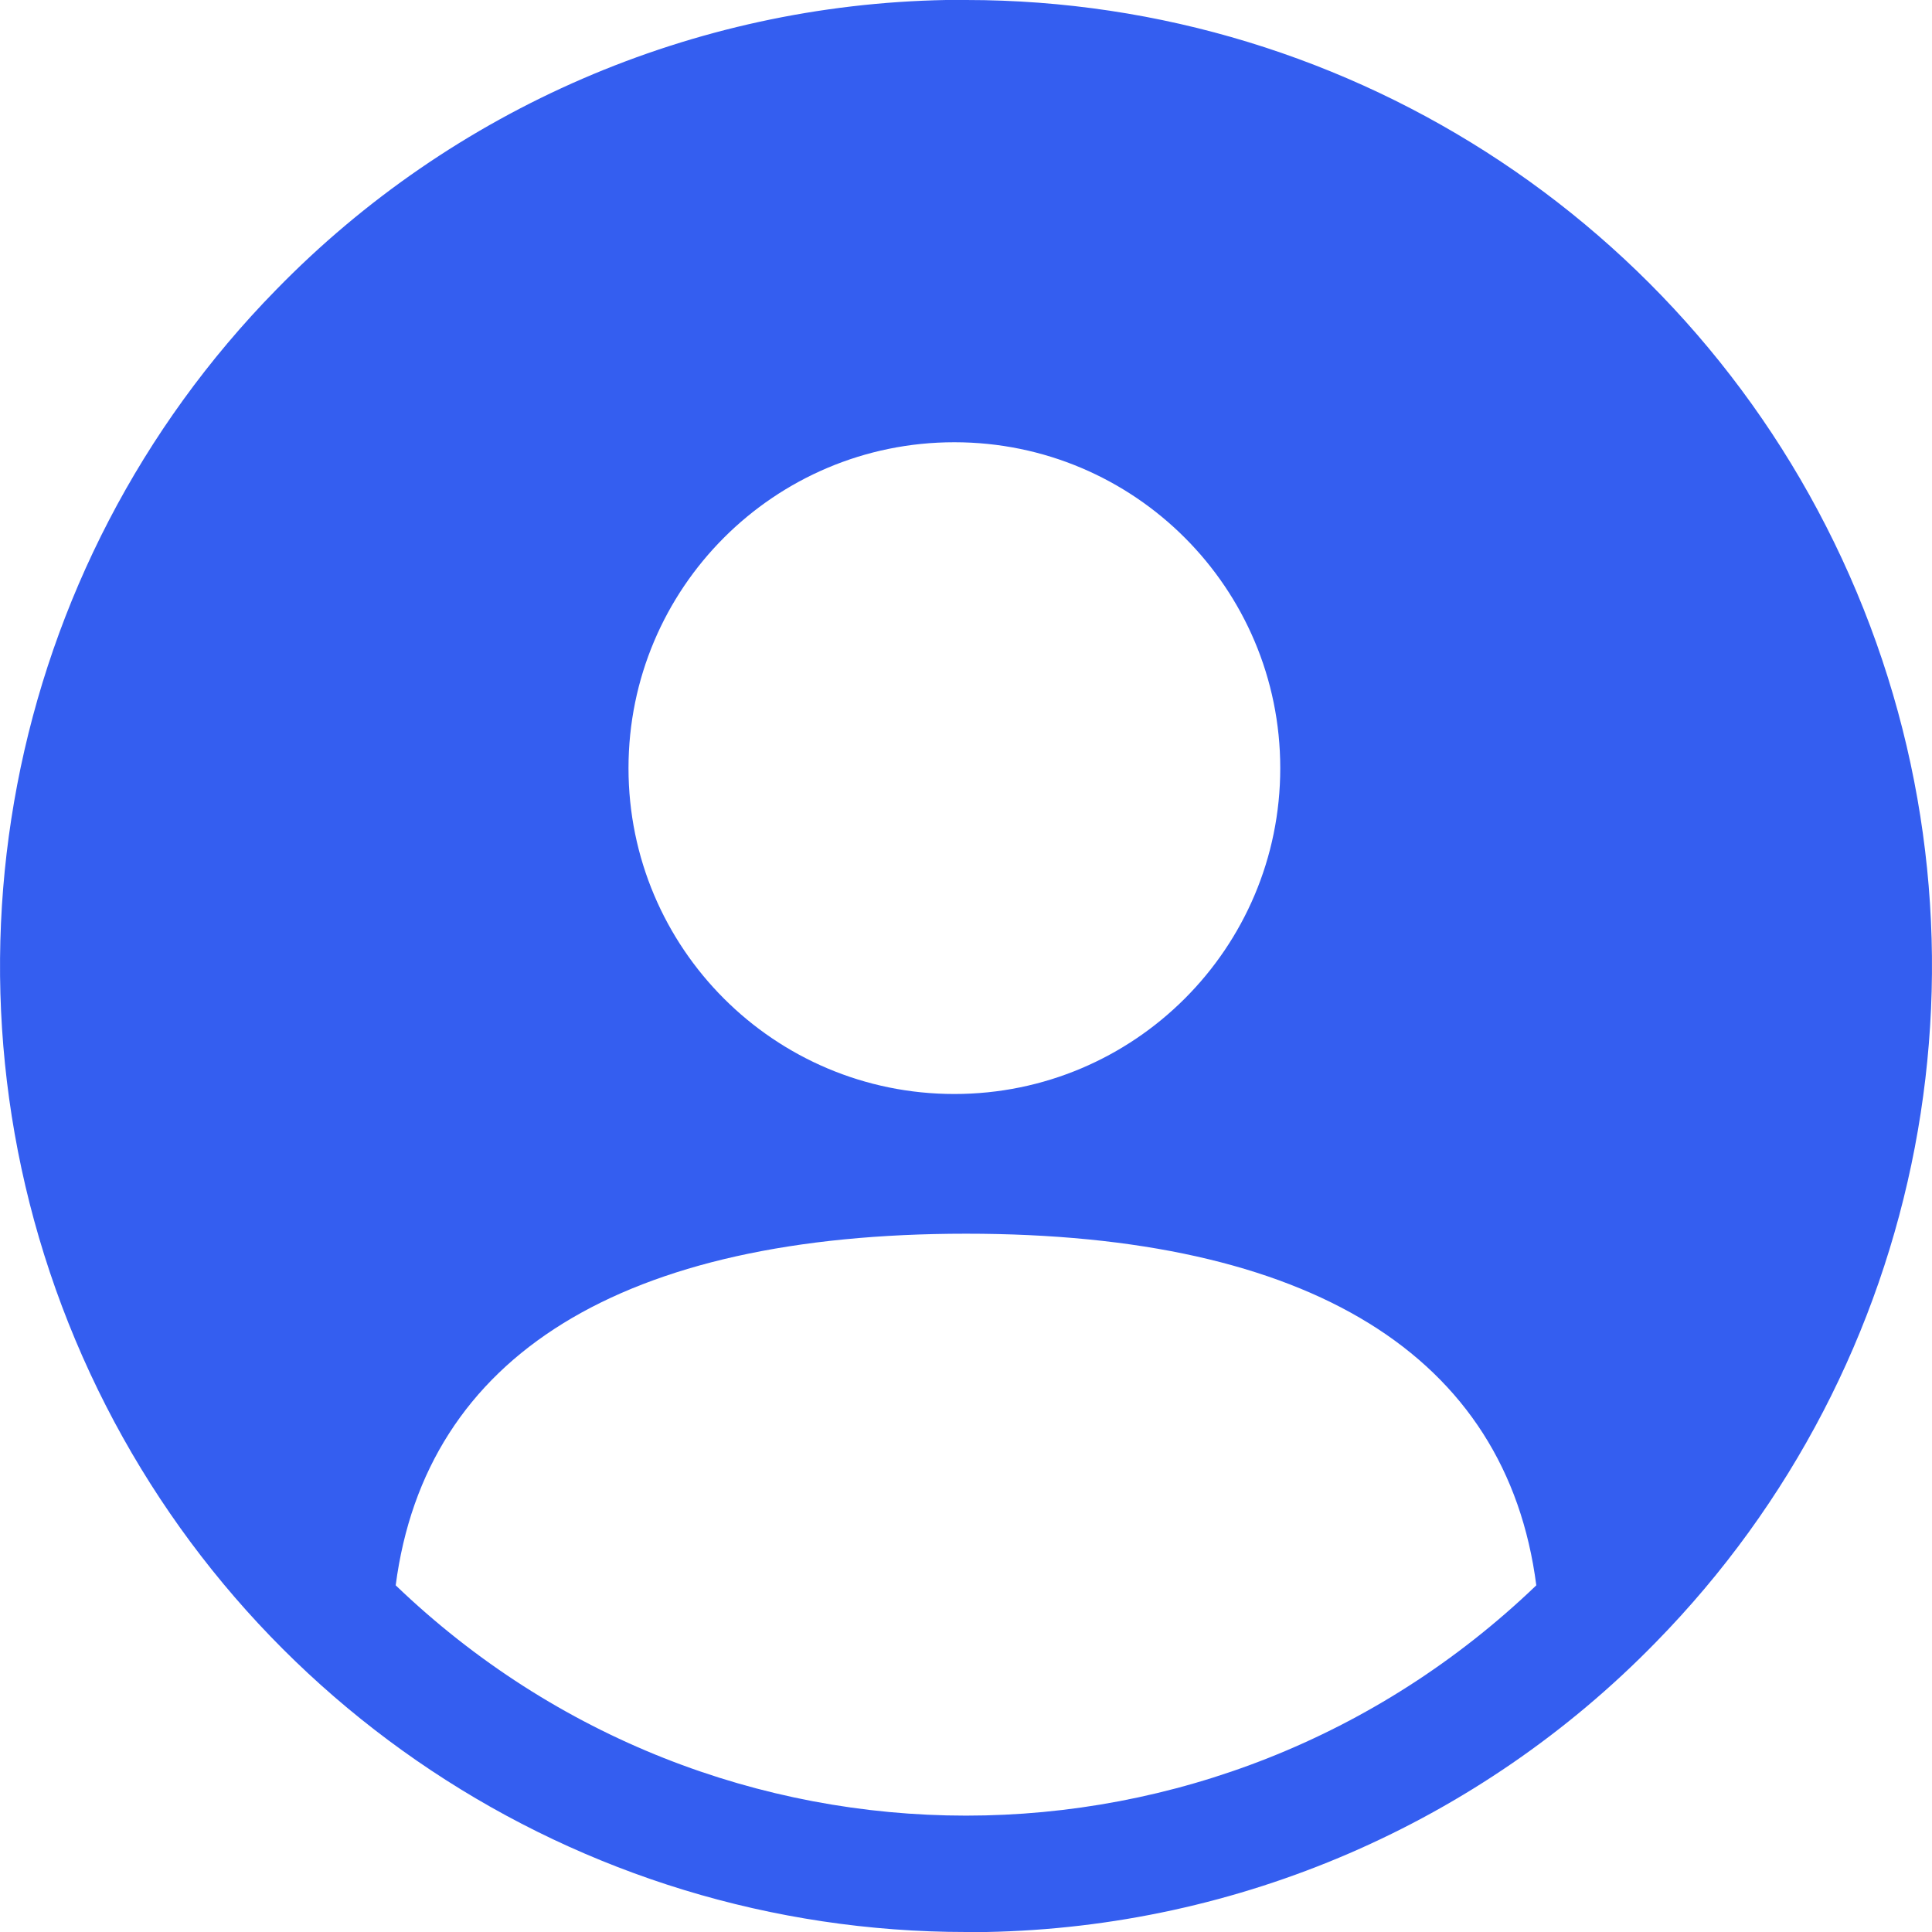 <?xml version="1.0" encoding="UTF-8"?>
<svg width="32px" height="32px" viewBox="0 0 32 32" version="1.1" xmlns="http://www.w3.org/2000/svg" xmlns:xlink="http://www.w3.org/1999/xlink">
    <title>icon/gsd-icon-avatar-lager copy</title>
    <g id="控件" stroke="none" stroke-width="1" fill="none" fill-rule="evenodd">
        <g id="icon/gsd-icon-avatar-lager-copy" fill="#345EF0">
            <path d="M15.807,7.325 C12.826,7.325 10.41,9.742 10.41,12.723 C10.41,15.704 12.826,18.12 15.807,18.12 C18.788,18.12 21.205,15.704 21.205,12.723 C21.205,9.742 18.788,7.325 15.807,7.325 Z M16.002,20.434 C10.308,20.434 7.05,22.449 6.554,26.258 C11.853,31.344 20.147,31.344 25.446,26.258 C24.953,22.449 21.695,20.434 16.002,20.434 Z M16.002,32 C9.559,32.001 3.744,28.137 1.249,22.196 C-1.246,16.255 0.066,9.397 4.577,4.796 C7.499,1.8 11.485,0.077 15.669,-8.70414851e-14 L16.002,-8.70414851e-14 C22.444,-8.70414851e-14 28.258,3.865 30.752,9.806 C33.246,15.747 31.934,22.604 27.423,27.204 C24.502,30.198 20.519,31.921 16.337,32 L16.002,32 Z" id="yonghu"></path>
        </g>
    </g>
</svg>
